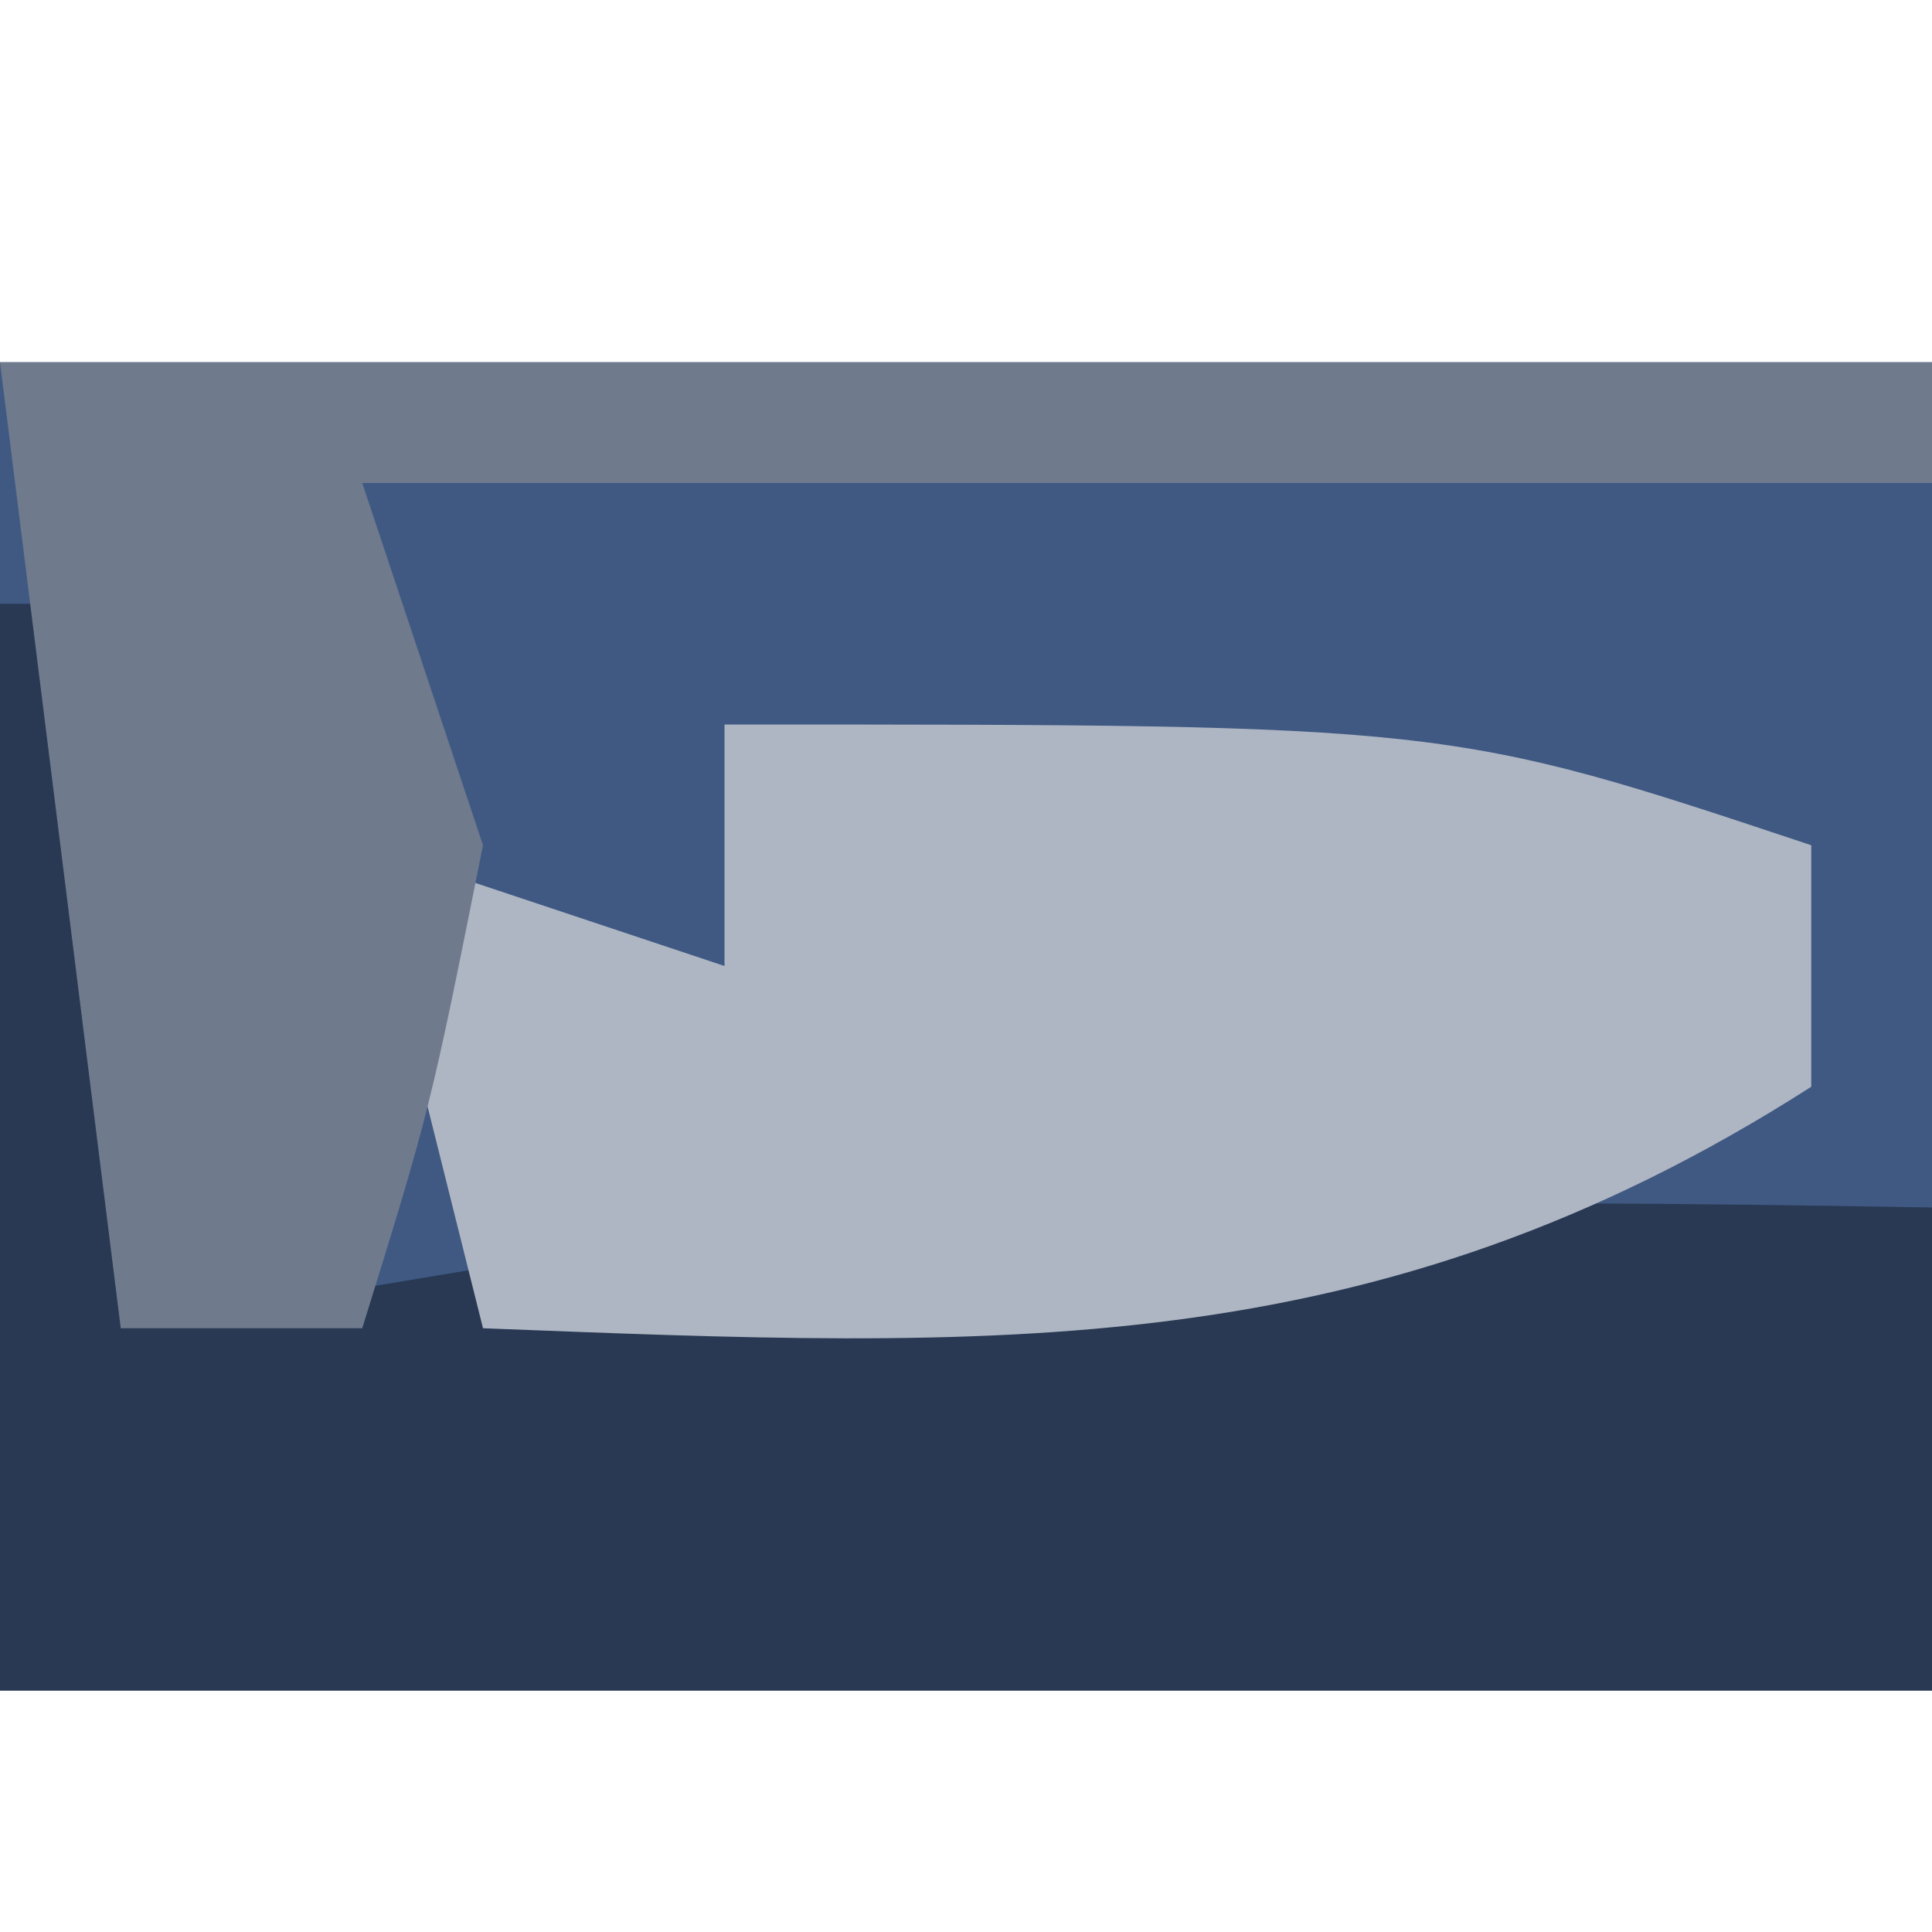 <?xml version="1.0" encoding="UTF-8"?>
<svg version="1.1" xmlns="http://www.w3.org/2000/svg" width="16" height="16">
<path d="M0 0 C5.28 0 10.56 0 16 0 C16 3.63 16 7.26 16 11 C10.72 11 5.44 11 0 11 C0 7.37 0 3.74 0 0 Z " fill="#405983" transform="translate(0,3)"/>
<path d="M0 0 C0.33 0 0.66 0 1 0 C1 1.98 1 3.96 1 6 C1.99 5.835 2.98 5.67 4 5.5 C8.027 4.915 11.935 4.929 16 5 C16 6.32 16 7.64 16 9 C10.72 9 5.44 9 0 9 C0 6.03 0 3.06 0 0 Z " fill="#293953" transform="translate(0,5)"/>
<path d="M0 0 C6 0 6 0 9 1 C9 1.66 9 2.32 9 3 C5.366 5.326 2.229 5.163 -2 5 C-2.33 3.68 -2.66 2.36 -3 1 C-2.01 1.33 -1.02 1.66 0 2 C0 1.34 0 0.68 0 0 Z " fill="#AEB6C3" transform="translate(6,6)"/>
<path d="M0 0 C5.28 0 10.56 0 16 0 C16 0.33 16 0.66 16 1 C11.71 1 7.42 1 3 1 C3.33 1.99 3.66 2.98 4 4 C3.562 6.188 3.562 6.188 3 8 C2.34 8 1.68 8 1 8 C0.67 5.36 0.34 2.72 0 0 Z " fill="#6F7A8C" transform="translate(0,3)"/>
</svg>
